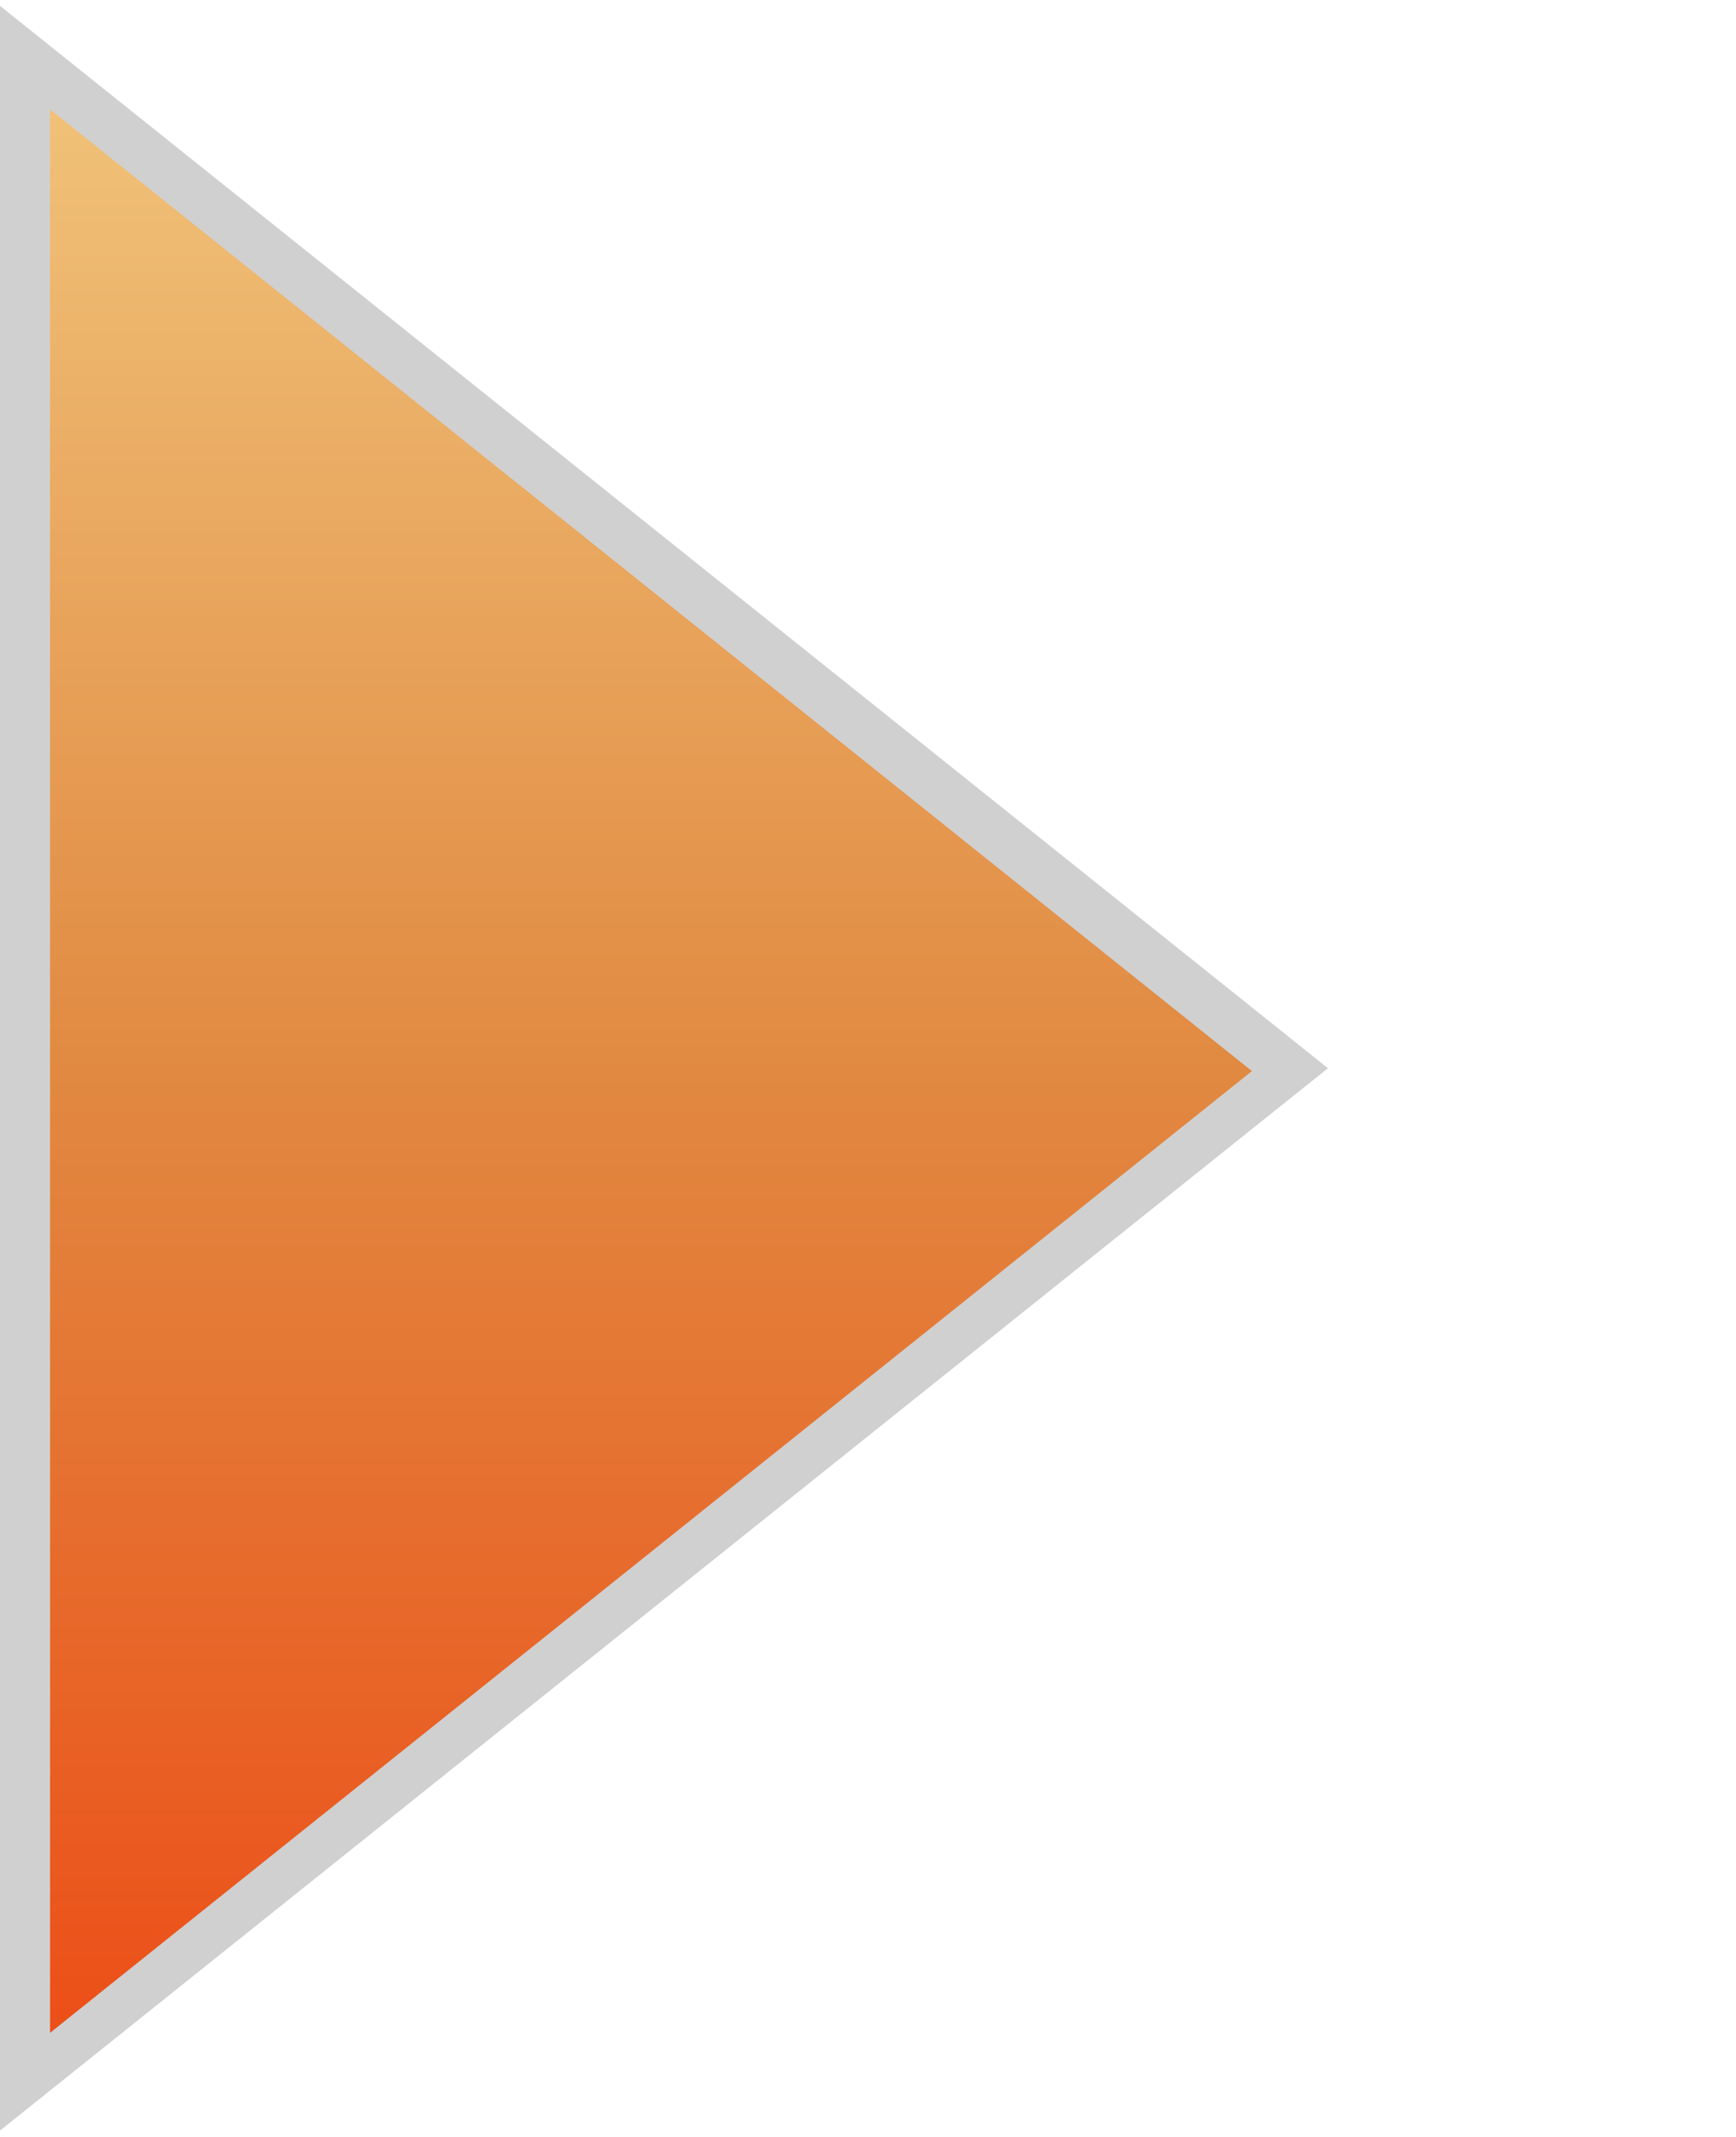 <?xml version="1.0" encoding="UTF-8" standalone="no"?>
<!-- Created with Inkscape (http://www.inkscape.org/) -->

<svg
   xmlns:dc="http://purl.org/dc/elements/1.1/"
   xmlns:cc="http://creativecommons.org/ns#"
   xmlns:rdf="http://www.w3.org/1999/02/22-rdf-syntax-ns#"
   xmlns:svg="http://www.w3.org/2000/svg"
   xmlns="http://www.w3.org/2000/svg"
   xmlns:xlink="http://www.w3.org/1999/xlink"
   xmlns:sodipodi="http://sodipodi.sourceforge.net/DTD/sodipodi-0.dtd"
   xmlns:inkscape="http://www.inkscape.org/namespaces/inkscape"
   width="26"
   height="32"
   id="svg2"
   version="1.1"
   inkscape:version="0.48.3.1 r9886"
   sodipodi:docname="add-workspace-button-hover.svg">
  <defs
     id="defs4">
    <linearGradient
       inkscape:collect="always"
       xlink:href="#linearGradient3790"
       id="linearGradient3788"
       x1="4.5"
       y1="5"
       x2="21"
       y2="5"
       gradientUnits="userSpaceOnUse" />
    <linearGradient
       id="linearGradient3790">
      <stop
         offset="0"
         style="stop-color:#f0c178;stop-opacity:1"
         id="stop3792" />
      <stop
         offset="0.5"
         style="stop-color:#e18941;stop-opacity:1"
         id="stop3794" />
      <stop
         offset="1"
         style="stop-color:#ec4f18;stop-opacity:1"
         id="stop3796" />
    </linearGradient>
    <linearGradient
       x1="-55.189"
       y1="183.484"
       x2="-31.523"
       y2="191.516"
       id="linearGradient3050"
       xlink:href="#linearGradient7012-661-145-733-759-865-745-661-970-94-1-0"
       gradientUnits="userSpaceOnUse"
       gradientTransform="matrix(0.93,0,0,0.996,51.302,-181.74)" />
    <linearGradient
       id="linearGradient7012-661-145-733-759-865-745-661-970-94-1-0">
      <stop
         id="stop3618-1-9"
         style="stop-color:#f0c178;stop-opacity:1"
         offset="0" />
      <stop
         id="stop3270-5-6"
         style="stop-color:#e18941;stop-opacity:1"
         offset="0.5" />
      <stop
         id="stop3620-9-3"
         style="stop-color:#ec4f18;stop-opacity:1"
         offset="1" />
    </linearGradient>
    <linearGradient
       gradientTransform="matrix(-0.505,0,0,0.52,16.388,1032.503)"
       y2="5"
       x2="21"
       y1="5"
       x1="4.5"
       gradientUnits="userSpaceOnUse"
       id="linearGradient3854"
       xlink:href="#linearGradient3790"
       inkscape:collect="always" />
    <linearGradient
       y2="191.516"
       x2="-31.523"
       y1="183.484"
       x1="-55.189"
       gradientTransform="matrix(-0.469,0,0,0.518,-9.521,937.99)"
       gradientUnits="userSpaceOnUse"
       id="linearGradient3856"
       xlink:href="#linearGradient7012-661-145-733-759-865-745-661-970-94-1-0"
       inkscape:collect="always" />
    <linearGradient
       inkscape:collect="always"
       xlink:href="#linearGradient3790"
       id="linearGradient3818"
       x1="80.17"
       y1="336.25"
       x2="88.83"
       y2="336.25"
       gradientUnits="userSpaceOnUse" />
  </defs>
  <sodipodi:namedview
     id="base"
     pagecolor="#000000"
     bordercolor="#666666"
     borderopacity="1.0"
     inkscape:pageopacity="0.82352941"
     inkscape:pageshadow="2"
     inkscape:zoom="11.313709"
     inkscape:cx="5.8719521"
     inkscape:cy="12.2645"
     inkscape:document-units="px"
     inkscape:current-layer="layer1"
     showgrid="false"
     borderlayer="true"
     inkscape:showpageshadow="false"
     inkscape:window-width="1366"
     inkscape:window-height="712"
     inkscape:window-x="0"
     inkscape:window-y="0"
     inkscape:window-maximized="1"
     fit-margin-top="0"
     fit-margin-left="2"
     fit-margin-right="5"
     fit-margin-bottom="0">
    <inkscape:grid
       type="xygrid"
       id="grid17403"
       empspacing="5"
       visible="true"
       enabled="true"
       snapvisiblegridlinesonly="true"
       originx="-2.79px"
       originy="-1.26px" />
  </sodipodi:namedview>
  <g
     inkscape:label="Layer 1"
     inkscape:groupmode="layer"
     id="layer1"
     transform="translate(-2.79,-1019.102)">
    <path
       sodipodi:type="star"
       style="fill:#161616;fill-opacity:1;stroke:#ffffff;stroke-width:0;stroke-linecap:round;stroke-linejoin:miter;stroke-miterlimit:4;stroke-opacity:1;stroke-dasharray:none;display:inline;opacity:0.2"
       id="path18028"
       sodipodi:sides="3"
       sodipodi:cx="84.5"
       sodipodi:cy="337.5"
       sodipodi:r1="5"
       sodipodi:r2="2.5"
       sodipodi:arg1="0.52359878"
       sodipodi:arg2="1.5707963"
       inkscape:flatsided="true"
       inkscape:rounded="0"
       inkscape:randomized="0"
       d="M 88.83,340 80.17,340 84.5,332.5 z"
       transform="matrix(0,3.695,-2.667,0,909.456,722.871)" />
    <path
       sodipodi:type="star"
       style="fill:url(#linearGradient3818);fill-opacity:1.0;stroke:#ffffff;stroke-width:0;stroke-linecap:round;stroke-linejoin:miter;stroke-miterlimit:4;stroke-opacity:1;stroke-dasharray:none;display:inline"
       id="path18028-6"
       sodipodi:sides="3"
       sodipodi:cx="84.5"
       sodipodi:cy="337.5"
       sodipodi:r1="5"
       sodipodi:r2="2.5"
       sodipodi:arg1="0.52359878"
       sodipodi:arg2="1.5707963"
       inkscape:flatsided="true"
       inkscape:rounded="0"
       inkscape:randomized="0"
       d="M 88.83,340 80.17,340 84.5,332.5 z"
       transform="matrix(0,3.326,-2.4,0,819.54,754.094)" />
  </g>
</svg>
